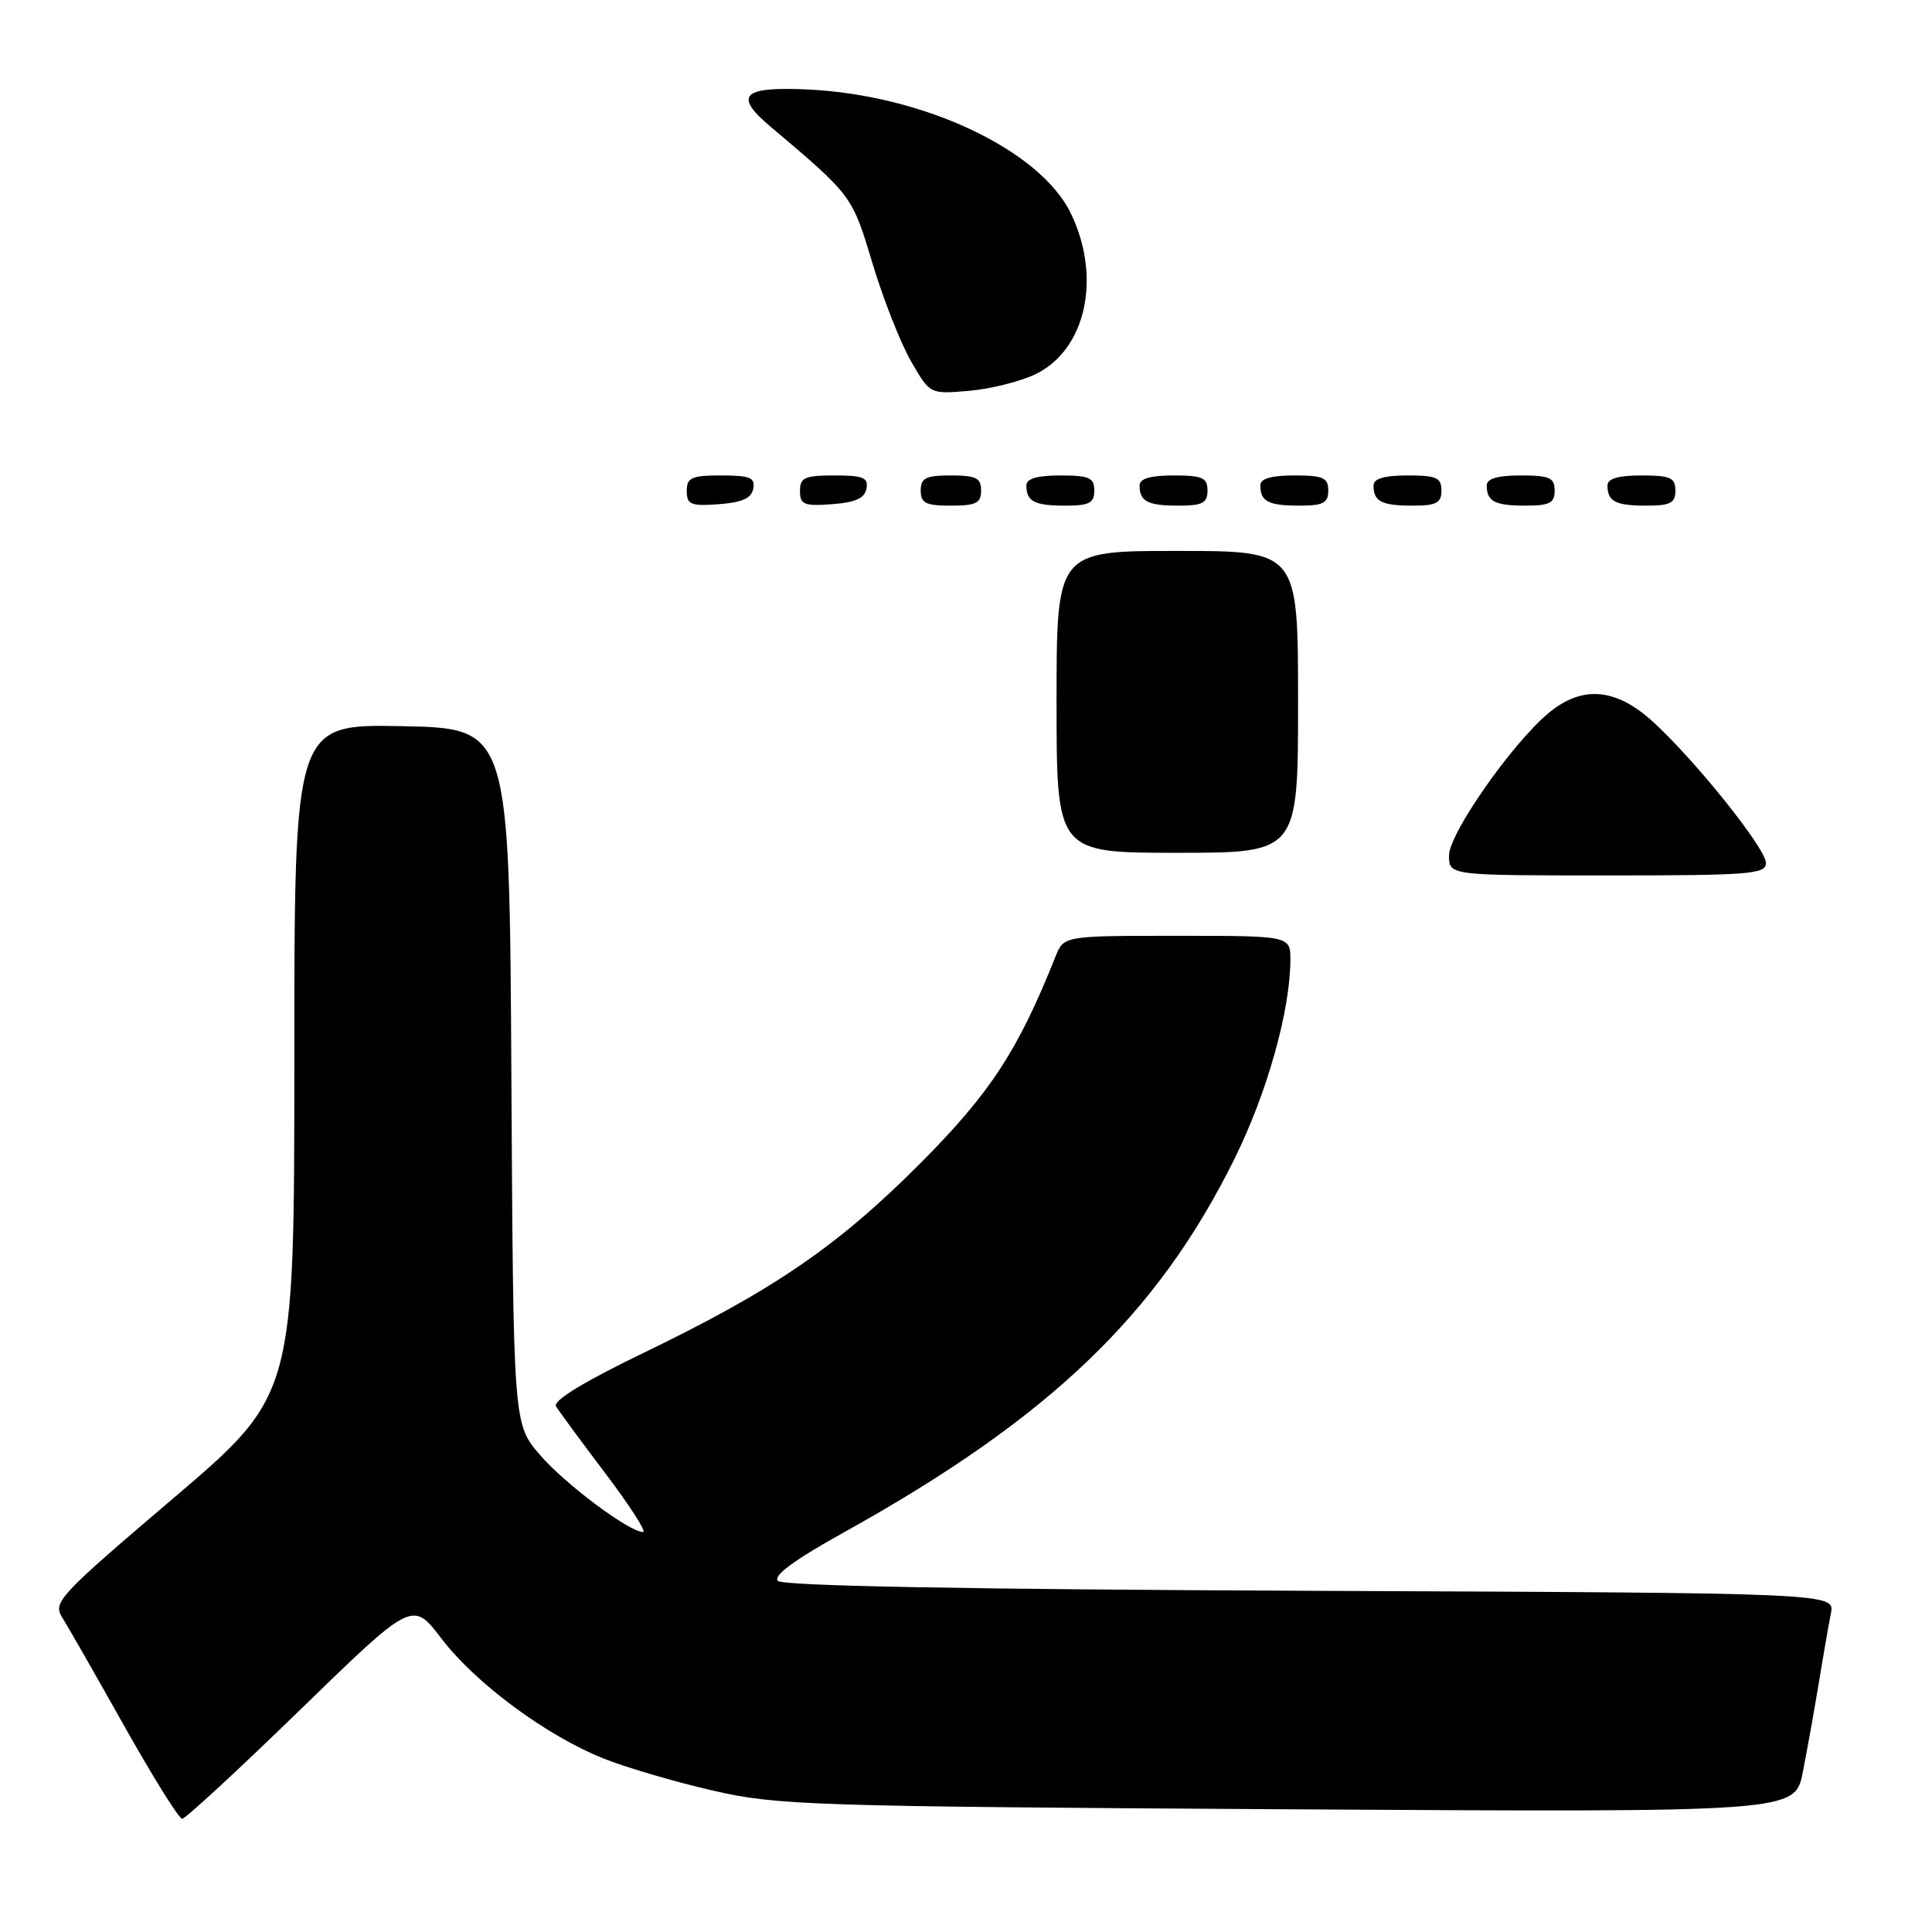 <?xml version="1.0" encoding="UTF-8" standalone="no"?>
<!DOCTYPE svg PUBLIC "-//W3C//DTD SVG 1.1//EN" "http://www.w3.org/Graphics/SVG/1.1/DTD/svg11.dtd" >
<svg xmlns="http://www.w3.org/2000/svg" xmlns:xlink="http://www.w3.org/1999/xlink" version="1.1" viewBox="0 0 256 256">
 <g >
 <path fill="currentColor"
d=" M 39.78 226.55 C 54.66 212.09 54.66 212.09 58.48 217.10 C 63.02 223.06 72.41 230.00 80.02 233.03 C 83.03 234.23 89.55 236.14 94.50 237.27 C 103.00 239.22 107.25 239.36 170.66 239.74 C 237.83 240.14 237.83 240.14 238.88 234.82 C 239.46 231.89 240.41 226.57 241.00 223.00 C 241.58 219.43 242.31 215.28 242.60 213.79 C 243.14 211.08 243.14 211.08 173.62 210.79 C 128.27 210.60 103.75 210.15 103.08 209.48 C 102.40 208.80 105.21 206.72 111.78 203.07 C 139.05 187.92 153.36 174.23 163.60 153.50 C 167.90 144.79 170.95 133.96 170.98 127.25 C 171.00 124.00 171.00 124.00 155.98 124.00 C 140.96 124.00 140.96 124.00 139.86 126.75 C 134.89 139.21 131.23 144.81 122.02 154.07 C 111.06 165.08 102.58 170.90 85.30 179.25 C 77.33 183.10 73.24 185.60 73.68 186.35 C 74.06 186.98 77.00 190.99 80.23 195.25 C 83.45 199.51 85.70 203.00 85.22 203.00 C 83.36 203.00 74.82 196.61 71.50 192.73 C 68.02 188.66 68.02 188.66 67.76 142.58 C 67.50 96.50 67.50 96.50 53.25 96.22 C 39.00 95.95 39.00 95.95 39.00 140.41 C 39.00 184.88 39.00 184.88 22.95 198.54 C 7.72 211.51 6.97 212.31 8.26 214.35 C 9.00 215.53 12.71 222.01 16.49 228.75 C 20.28 235.49 23.72 241.00 24.14 241.00 C 24.56 241.00 31.60 234.50 39.78 226.55 Z  M 234.00 114.36 C 234.00 112.43 224.54 100.63 218.93 95.55 C 214.03 91.13 209.58 90.80 205.15 94.52 C 200.24 98.66 192.00 110.47 192.00 113.37 C 192.00 116.00 192.00 116.00 213.00 116.00 C 231.79 116.00 234.00 115.83 234.00 114.36 Z  M 172.00 93.00 C 172.00 73.00 172.00 73.00 156.00 73.00 C 140.00 73.00 140.00 73.00 140.00 93.00 C 140.00 113.00 140.00 113.00 156.00 113.00 C 172.00 113.00 172.00 113.00 172.00 93.00 Z  M 99.81 64.75 C 100.09 63.29 99.39 63.00 95.57 63.00 C 91.62 63.00 91.00 63.28 91.00 65.06 C 91.00 66.86 91.53 67.08 95.24 66.81 C 98.34 66.58 99.57 66.03 99.81 64.75 Z  M 114.81 64.75 C 115.09 63.29 114.39 63.00 110.57 63.00 C 106.62 63.00 106.00 63.28 106.00 65.06 C 106.00 66.86 106.53 67.08 110.24 66.81 C 113.34 66.58 114.57 66.03 114.81 64.75 Z  M 130.00 65.00 C 130.00 63.33 129.33 63.00 126.00 63.00 C 122.67 63.00 122.00 63.33 122.00 65.00 C 122.00 66.67 122.67 67.00 126.00 67.00 C 129.33 67.00 130.00 66.67 130.00 65.00 Z  M 145.00 65.00 C 145.00 63.30 144.33 63.00 140.50 63.00 C 137.42 63.00 136.00 63.42 136.00 64.33 C 136.00 66.45 137.07 67.00 141.17 67.00 C 144.33 67.00 145.00 66.65 145.00 65.00 Z  M 160.00 65.00 C 160.00 63.30 159.33 63.00 155.50 63.00 C 152.42 63.00 151.00 63.42 151.00 64.33 C 151.00 66.45 152.07 67.00 156.17 67.00 C 159.33 67.00 160.00 66.65 160.00 65.00 Z  M 176.00 65.00 C 176.00 63.30 175.33 63.00 171.50 63.00 C 168.42 63.00 167.00 63.42 167.00 64.33 C 167.00 66.45 168.07 67.00 172.17 67.00 C 175.33 67.00 176.00 66.65 176.00 65.00 Z  M 191.00 65.00 C 191.00 63.30 190.33 63.00 186.50 63.00 C 183.42 63.00 182.00 63.42 182.00 64.33 C 182.00 66.45 183.07 67.00 187.17 67.00 C 190.33 67.00 191.00 66.65 191.00 65.00 Z  M 206.00 65.00 C 206.00 63.30 205.33 63.00 201.50 63.00 C 198.42 63.00 197.00 63.42 197.00 64.33 C 197.00 66.45 198.07 67.00 202.17 67.00 C 205.33 67.00 206.00 66.65 206.00 65.00 Z  M 222.00 65.00 C 222.00 63.30 221.33 63.00 217.50 63.00 C 214.42 63.00 213.00 63.42 213.00 64.33 C 213.00 66.45 214.07 67.00 218.17 67.00 C 221.33 67.00 222.00 66.65 222.00 65.00 Z  M 137.17 49.60 C 143.89 46.39 146.01 36.78 141.89 28.27 C 137.82 19.87 122.40 12.59 107.09 11.86 C 98.37 11.44 97.16 12.62 102.07 16.76 C 112.94 25.94 112.91 25.90 115.60 34.87 C 117.03 39.62 119.33 45.46 120.71 47.86 C 123.22 52.23 123.22 52.23 128.36 51.79 C 131.19 51.55 135.15 50.57 137.17 49.60 Z "/>
</g>
</svg>